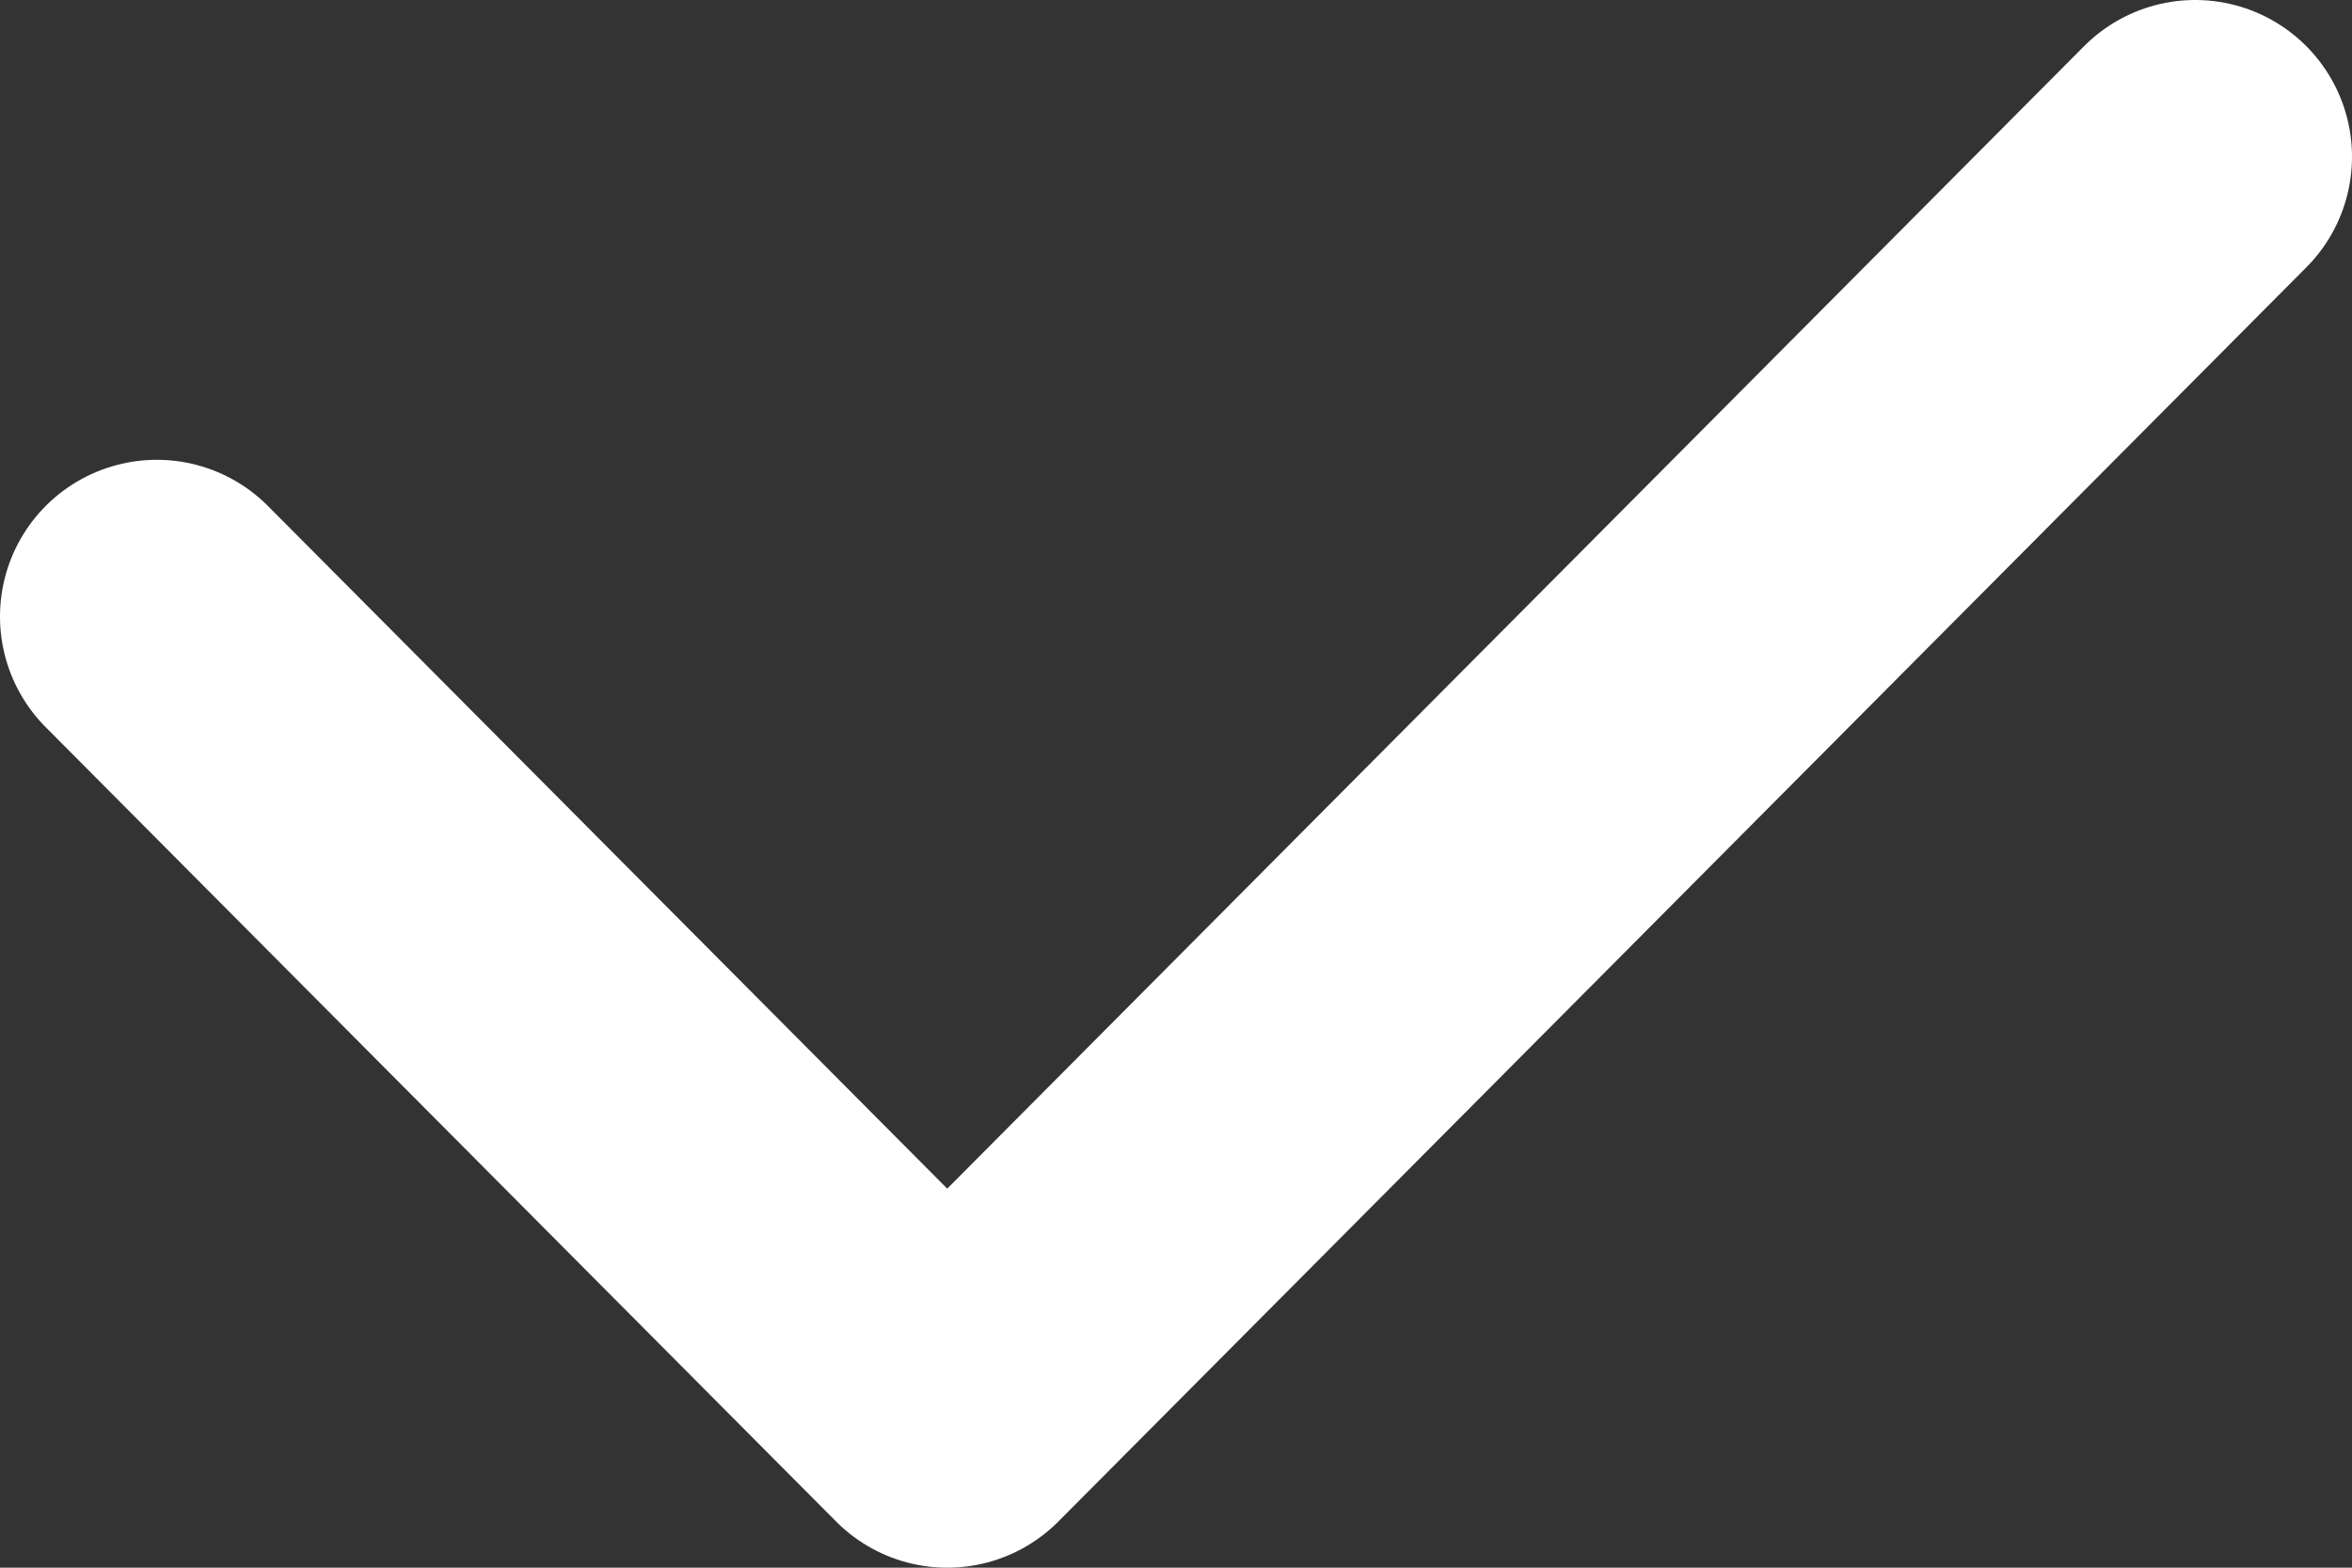 <svg width="15" height="10" viewBox="0 0 15 10" fill="none" xmlns="http://www.w3.org/2000/svg">
<rect x="0" y="0" width="15" height="10" fill="#333333" stroke="none"/>
<path d="M1 3.933L6.041 9L14 1" stroke="white" stroke-width="2" stroke-linecap="round" stroke-linejoin="round"/>
</svg>
